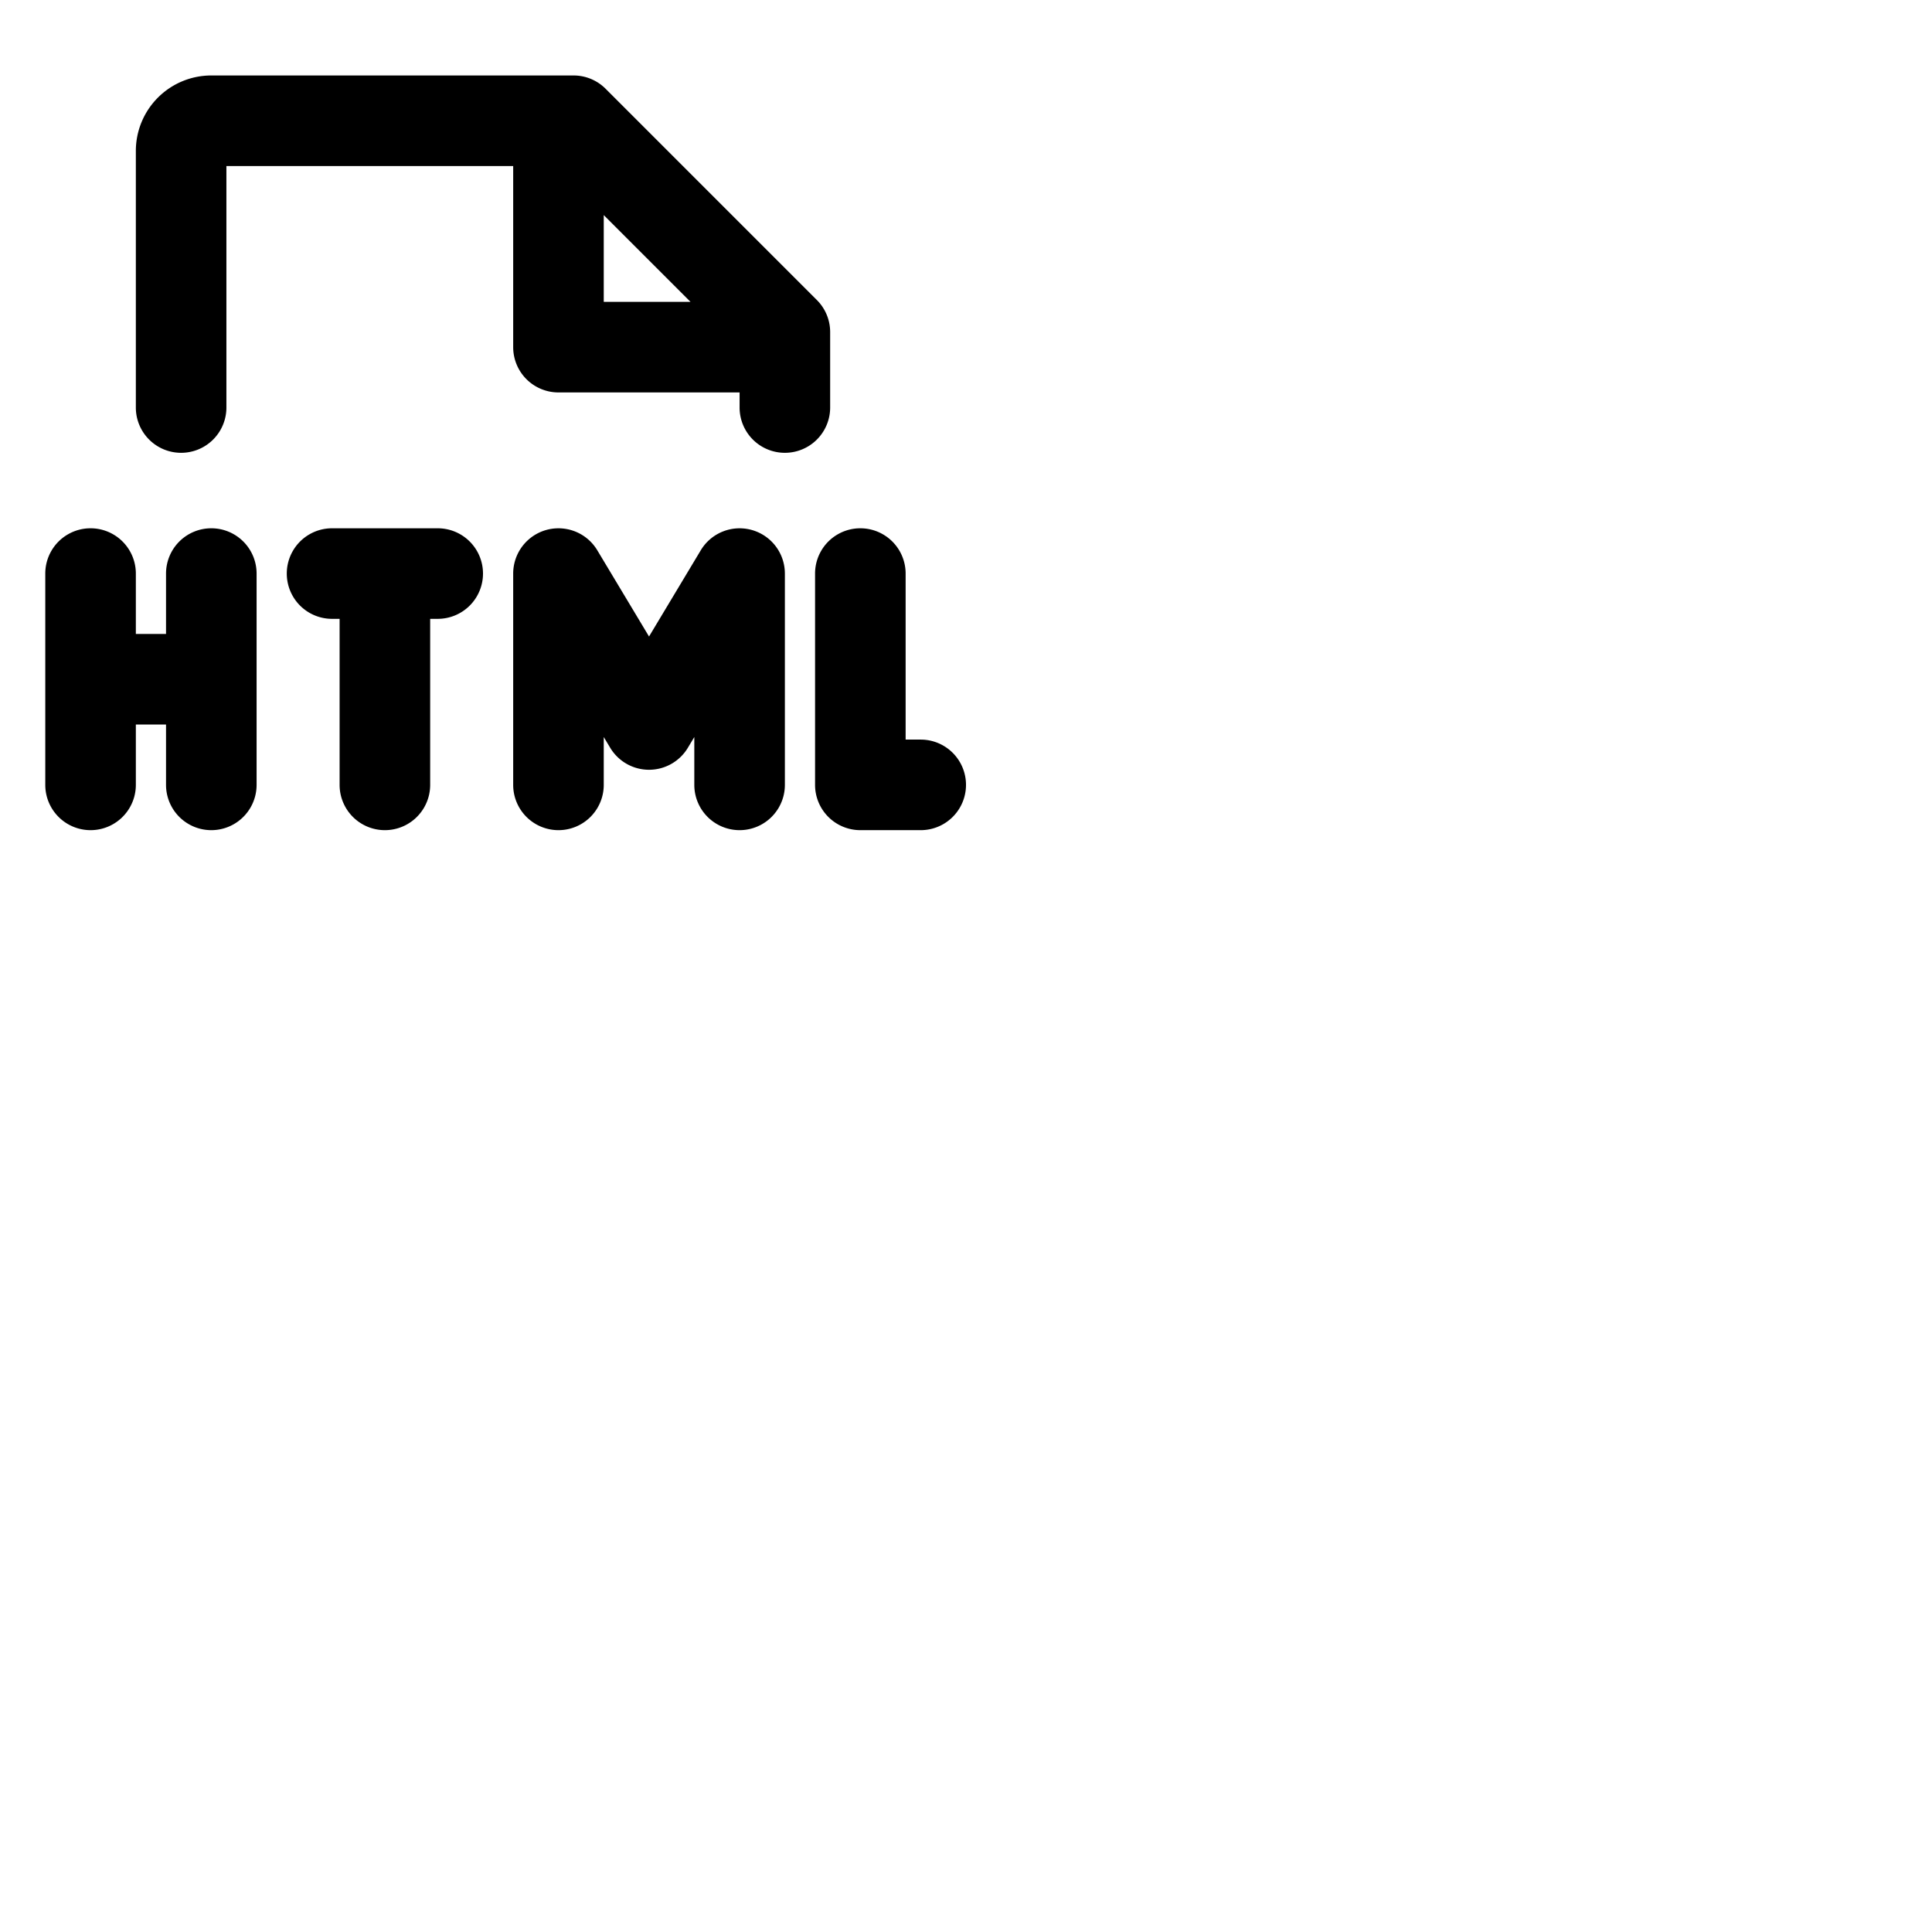 <svg xmlns="http://www.w3.org/2000/svg" version="1.1" viewBox="0 0 512 512" fill="currentColor"><path fill="currentColor" d="M128 152a12 12 0 0 1-12 12h-2v44a12 12 0 0 1-24 0v-44h-2a12 12 0 0 1 0-24h28a12 12 0 0 1 12 12m-72-12a12 12 0 0 0-12 12v16h-8v-16a12 12 0 0 0-24 0v56a12 12 0 0 0 24 0v-16h8v16a12 12 0 0 0 24 0v-56a12 12 0 0 0-12-12m188 56h-4v-44a12 12 0 0 0-24 0v56a12 12 0 0 0 12 12h16a12 12 0 0 0 0-24m-44.8-55.56a12 12 0 0 0-13.49 5.39L172 168.68l-13.71-22.85A12 12 0 0 0 136 152v56a12 12 0 0 0 24 0v-12.68l1.71 2.85a12 12 0 0 0 20.58 0l1.71-2.85V208a12 12 0 0 0 24 0v-56a12 12 0 0 0-8.8-11.56M208 120a12 12 0 0 1-12-12v-4h-48a12 12 0 0 1-12-12V44H60v64a12 12 0 0 1-24 0V40a20 20 0 0 1 20-20h96a12 12 0 0 1 8.49 3.52l56 56A12 12 0 0 1 220 88v20a12 12 0 0 1-12 12m-25-40l-23-23v23Z"/></svg>